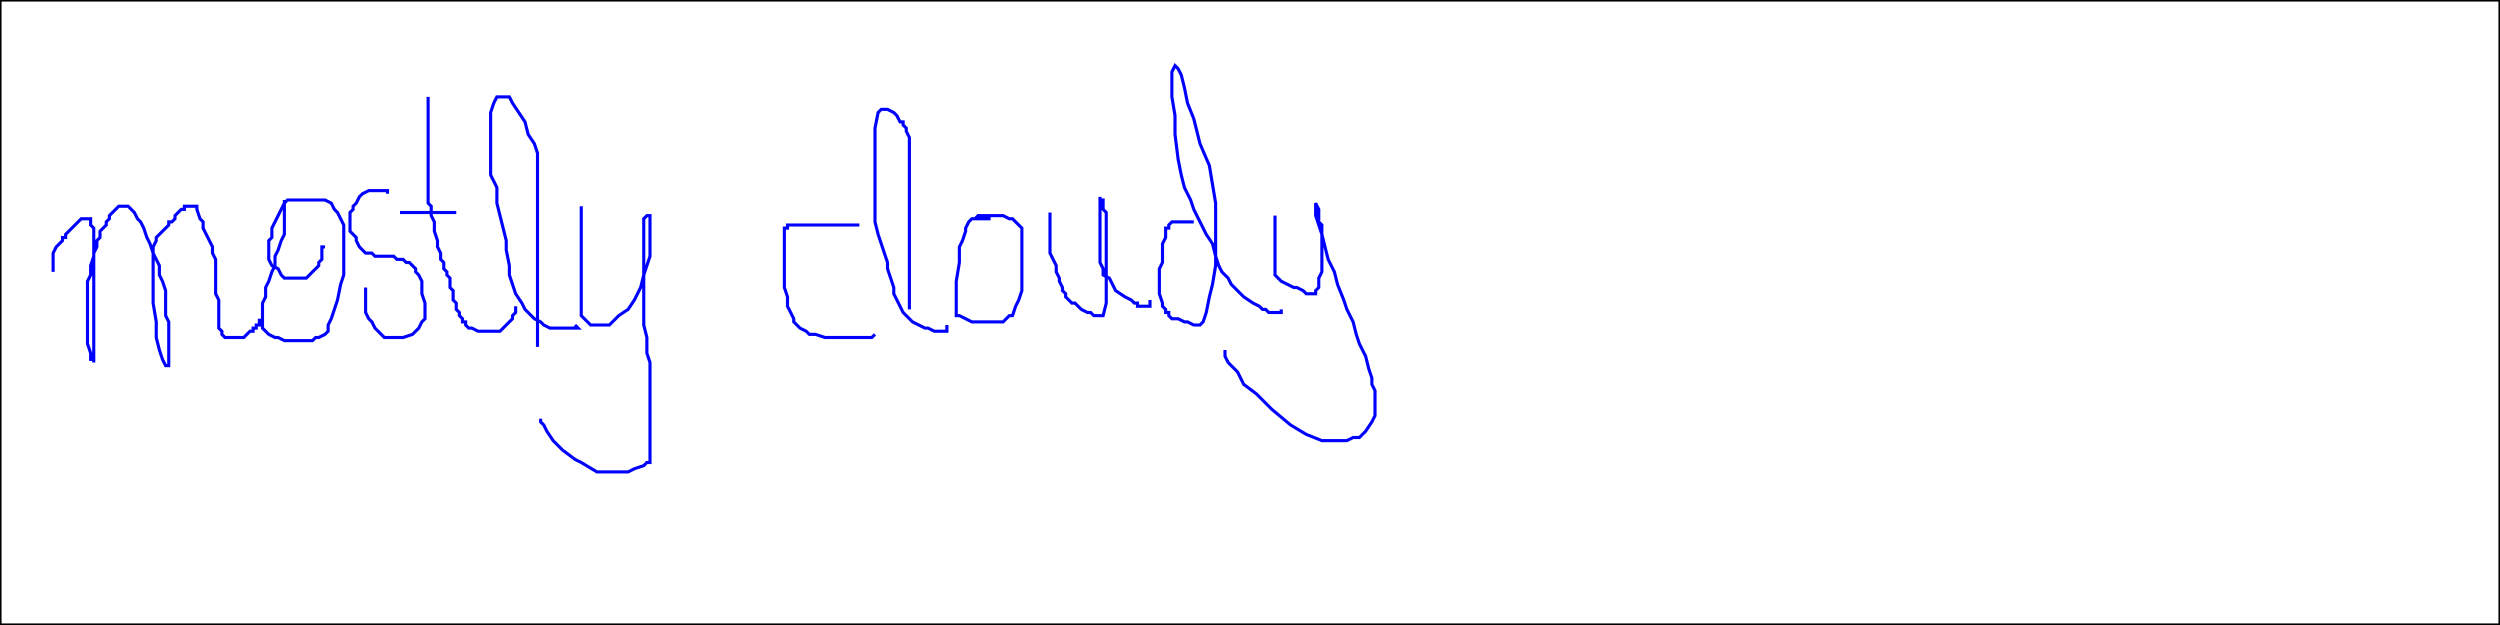 <?xml version="1.0" standalone="no"?>
<svg id="svg1" baseProfile="full" height="200" width="800" version="1.1" xmlns="http://www.w3.org/2000/svg" xmlns:ev="http://www.w3.org/2001/xml-events" xmlns:xlink="http://www.w3.org/1999/xlink" onmousedown="mouseDown(evt)" onmouseup="mouseUp(evt)" onmousemove="mouseMove(evt)">
                <rect width="100%" height="100%" fill="#808080" stroke="none"/>
                <script type="text/JavaScript">
                    
                        var svg = document.getElementById("svg1");
                        var pt = svg.createSVGPoint();
                        isDrawing = false;
                        start = 0;
                        sp = null;
                        function alert_coords(evt) {
                            pt.x = evt.clientX;
                            pt.y = evt.clientY;
                            // The cursor point, translated into svg coordinates
                            var point =  pt.matrixTransform(svg.getScreenCTM().inverse());
                            return point;
                        }
                        function mouseDown(evt) {
                            point = alert_coords(evt);
                            isDrawing = true;
                            var path = document.getElementById("path1");
                            var d = path.getAttributeNS(null, "d") + "M"+ point.x + "," + point.y+ " ";
                            path.setAttributeNS(null, "d", d);
                        }
                        function mouseUp(evt) {
                            if (isDrawing === true) {
                                point = alert_coords(evt);
                                var path = document.getElementById("path1");
                                var d = path.getAttributeNS(null, "d") + "M"+ point.x + "," + point.y+ " ";
                                path.setAttributeNS(null, "d", d);
                                isDrawing = false;
                            }
                        }
                        function mouseMove(evt) {
                            if (isDrawing === true) {
                                point = alert_coords(evt);
                                var path = document.getElementById("path1");
                                x = point.x;
                                y = point.y ;
                                var d = path.getAttributeNS(null, "d") + "L"+ x + "," + y + " ";
                                path.setAttributeNS(null, "d", d);
                            }
                        }
                    
                </script>
                <rect id="rect1" fill="white" height="200" width="800" stroke="black" x="0" y="0"/>
                <path id="path1" d="M17,87 L17,87 L17,87 L17,86 L17,84 L17,83 L17,82 L17,81 L18,79 L19,78 L20,77 L20,76 L21,76 L21,75 L22,74 L23,73 L23,73 L24,72 L24,72 L25,71 L25,71 L26,70 L26,70 L27,70 L27,70 L28,70 L28,70 L28,70 L29,70 L29,70 L29,71 L29,72 L30,73 L30,74 L30,75 L30,76 L30,77 L30,78 L30,79 L30,80 L30,82 L30,83 L30,85 L30,87 L30,89 L30,92 L30,94 L30,96 L30,98 L30,100 L30,103 L30,106 L30,108 L30,110 L30,111 L30,113 L30,114 L30,115 L30,115 L30,116 L30,116 L30,115 L29,115 L29,113 L28,110 L28,107 L28,103 L28,100 L28,97 L28,95 L28,93 L28,92 L28,90 L29,88 L29,86 L29,85 L30,82 L30,81 L31,79 L31,77 L32,76 L32,74 L33,73 L34,72 L34,71 L35,70 L35,69 L36,68 L37,67 L38,66 L39,66 L39,66 L40,66 L41,66 L42,67 L43,68 L44,70 L45,71 L46,73 L47,76 L48,78 L49,81 L50,83 L51,85 L51,88 L52,90 L53,93 L53,95 L53,99 L53,101 L54,103 L54,105 L54,107 L54,109 L54,110 L54,112 L54,113 L54,114 L54,115 L54,116 L54,116 L54,117 L53,117 L53,117 L53,117 L52,115 L51,112 L50,108 L50,103 L49,97 L49,92 L49,87 L49,84 L49,82 L49,81 L49,79 L49,79 L50,77 L50,76 L51,75 L52,74 L53,73 L54,72 L54,71 L55,71 L56,70 L56,69 L57,68 L58,67 L59,67 L59,66 L60,66 L61,66 L62,66 L62,66 L63,66 L63,67 L64,70 L65,71 L65,73 L66,75 L67,77 L68,79 L68,81 L69,83 L69,85 L69,87 L69,88 L69,90 L69,92 L69,94 L70,96 L70,100 L70,102 L70,104 L70,105 L71,106 L71,106 L71,107 L71,107 L71,107 L72,108 L72,108 L72,108 L72,108 L73,108 L74,108 L74,108 L75,108 L76,108 L77,108 L77,108 L78,108 L78,108 L79,107 L79,107 L80,106 L80,106 L81,106 L81,105 L81,105 L81,105 L82,105 L82,105 L82,104 L82,104 L83,104 L83,103 L83,103 L83,102 M83,102 M91,64 L91,64 L91,65 L91,67 L91,70 L91,72 L91,75 L90,77 L89,80 L88,82 L88,85 L87,87 L86,90 L85,92 L85,94 L85,95 L84,97 L84,99 L84,100 L84,101 L84,103 L84,104 L84,105 L84,105 L85,106 L86,107 L86,107 L88,108 L89,108 L91,109 L92,109 L93,109 L95,109 L96,109 L97,109 L98,109 L100,109 L101,108 L102,108 L104,107 L105,106 L105,104 L106,102 L107,99 L108,96 L109,91 L110,88 L110,85 L110,82 L110,79 L110,77 L110,75 L110,72 L109,70 L108,68 L107,67 L106,65 L104,64 L103,64 L101,64 L99,64 L97,64 L96,64 L94,64 L93,64 L92,64 L91,65 L90,67 L89,69 L88,71 L87,73 L87,76 L86,77 L86,80 L86,81 L86,83 L87,85 L89,86 L90,88 L91,89 L92,89 L93,89 L94,89 L95,89 L96,89 L97,89 L98,89 L99,88 L100,87 L100,87 L101,86 L102,85 L102,84 L103,83 L103,81 L103,81 L103,80 L103,80 L103,79 L103,79 L104,79 M104,79 M124,62 L124,61 L123,61 L123,61 L121,61 L120,61 L119,61 L118,61 L116,62 L116,62 L115,63 L114,65 L113,66 L113,67 L112,68 L112,69 L112,70 L112,71 L112,72 L112,74 L112,74 L113,75 L114,76 L114,77 L115,79 L115,79 L116,80 L117,81 L118,81 L119,81 L120,82 L121,82 L122,82 L123,82 L124,82 L125,82 L126,82 L127,83 L128,83 L129,83 L130,84 L131,84 L132,85 L133,86 L133,87 L134,88 L135,90 L135,92 L135,94 L136,97 L136,98 L136,100 L136,102 L135,103 L134,105 L133,106 L132,107 L129,108 L128,108 L125,108 L123,108 L122,107 L120,105 L119,103 L118,102 L117,100 L117,98 L117,97 L117,96 L117,95 L117,94 L117,93 L117,92 L117,92 M117,92 M137,31 L137,31 L137,31 L137,33 L137,37 L137,39 L137,43 L137,46 L137,49 L137,52 L137,56 L137,57 L137,59 L137,61 L137,63 L137,64 L137,65 L138,66 L138,67 L138,69 L139,71 L139,74 L140,77 L140,79 L141,81 L141,83 L142,84 L142,86 L143,87 L143,88 L144,89 L144,92 L145,93 L145,95 L145,96 L146,97 L146,98 L146,98 L146,99 L147,100 L147,101 L148,102 L148,103 L149,103 L149,104 L150,105 L151,105 L153,106 L154,106 L156,106 L157,106 L159,106 L160,106 L161,105 L162,104 L163,103 L164,102 L164,101 L165,100 L165,99 L165,99 L165,98 L165,98 M165,98 M128,68 L129,68 L131,68 L132,68 L134,68 L136,68 L137,68 L139,68 L140,68 L141,68 L143,68 L144,68 L145,68 L146,68 L146,68 M146,68 M172,111 L172,110 L172,110 L172,105 L172,101 L172,95 L172,89 L172,86 L172,81 L172,77 L172,73 L172,68 L172,64 L172,59 L172,56 L172,53 L172,51 L172,49 L171,46 L169,43 L168,39 L166,36 L164,33 L163,31 L161,31 L161,31 L159,31 L159,31 L158,33 L157,36 L157,39 L157,43 L157,47 L157,51 L157,56 L159,60 L159,65 L160,69 L161,73 L162,77 L162,80 L163,85 L163,88 L164,91 L165,94 L167,97 L168,99 L170,101 L171,102 L173,103 L174,104 L176,105 L177,105 L179,105 L180,105 L181,105 L182,105 L184,105 L184,105 L185,105 L185,105 L185,105 L185,105 L184,104 M184,104 M186,66 L186,66 L186,67 L186,70 L186,75 L186,81 L186,86 L186,89 L186,93 L186,96 L186,99 L186,101 L187,102 L188,103 L189,104 L190,104 L192,104 L193,104 L195,104 L198,101 L201,99 L203,96 L205,92 L206,88 L207,85 L208,82 L208,78 L208,76 L208,73 L208,71 L208,70 L208,70 L208,69 L207,69 L207,69 L207,69 L207,69 L206,70 L206,70 L206,72 L206,75 L206,78 L206,81 L206,85 L206,89 L206,94 L206,99 L206,104 L207,108 L207,113 L208,116 L208,120 L208,124 L208,127 L208,131 L208,135 L208,139 L208,142 L208,145 L208,146 L208,148 L207,148 L206,149 L203,150 L201,151 L198,151 L195,151 L191,151 L186,148 L184,147 L180,144 L177,141 L175,138 L174,136 L173,135 L173,134 L173,134 L173,134 L173,134 M173,134 M275,72 L275,72 L274,72 L273,72 L272,72 L271,72 L269,72 L267,72 L265,72 L263,72 L260,72 L258,72 L256,72 L254,72 L252,72 L252,73 L251,73 L251,74 L251,76 L251,77 L251,80 L251,84 L251,88 L251,92 L252,95 L252,98 L253,100 L254,102 L254,103 L255,104 L256,105 L258,106 L259,107 L261,107 L264,108 L267,108 L270,108 L272,108 L274,108 L275,108 L275,108 L276,108 L277,108 L278,108 L279,108 L280,107 L280,107 L280,107 M280,107 M291,99 L291,98 L291,94 L291,89 L291,85 L291,77 L291,73 L291,67 L291,62 L291,55 L291,51 L291,47 L291,44 L290,42 L290,41 L289,40 L289,39 L288,39 L287,37 L286,36 L284,35 L283,35 L282,35 L282,35 L281,36 L280,41 L280,47 L280,54 L280,60 L280,67 L280,71 L281,75 L282,78 L283,81 L284,84 L284,86 L285,89 L286,92 L286,94 L287,96 L288,98 L289,100 L290,101 L291,102 L292,103 L294,104 L296,105 L297,105 L299,106 L300,106 L301,106 L302,106 L302,106 L303,106 L303,106 L303,105 L303,104 M303,104 M317,70 L317,70 L317,70 L316,70 L315,70 L315,70 L313,70 L313,70 L312,70 L311,70 L310,71 L309,73 L309,74 L308,77 L307,79 L307,81 L307,84 L306,90 L306,93 L306,95 L306,97 L306,98 L306,99 L306,100 L306,101 L307,101 L309,102 L311,103 L314,103 L315,103 L317,103 L318,103 L319,103 L320,103 L321,103 L322,102 L323,101 L324,101 L325,98 L326,96 L327,93 L327,89 L327,86 L327,83 L327,80 L327,77 L327,75 L327,73 L326,72 L325,71 L324,70 L323,70 L321,69 L320,69 L319,69 L318,69 L316,69 L315,69 L314,69 L314,69 L313,69 L312,70 M312,70 M336,68 L336,68 L336,69 L336,70 L336,72 L336,73 L336,75 L336,77 L336,78 L336,81 L337,83 L338,85 L338,87 L339,89 L339,90 L340,92 L340,93 L341,94 L341,95 L342,96 L343,97 L344,97 L345,98 L346,99 L348,100 L349,100 L350,101 L351,101 L351,101 L352,101 L352,101 L352,101 L353,101 L353,101 L354,97 L354,96 L354,89 L354,85 L354,81 L354,78 L354,76 L354,74 L354,73 L354,71 L354,70 L354,68 L353,67 L353,66 L353,65 L353,64 L352,64 L352,63 L352,63 L352,63 L352,64 L352,65 L352,68 L352,71 L352,74 L352,77 L352,80 L352,82 L352,84 L353,86 L353,88 L355,89 L356,91 L357,93 L360,95 L360,95 L362,96 L363,97 L364,97 L364,98 L365,98 L366,98 L366,98 L367,98 L367,98 L367,98 L367,98 L368,98 L368,98 L368,97 L368,96 M368,96 M382,71 L382,71 L382,71 L381,71 L380,71 L379,71 L378,71 L378,71 L377,71 L377,71 L376,71 L375,71 L374,72 L374,72 L374,73 L373,73 L373,74 L373,76 L372,78 L372,81 L372,84 L371,86 L371,88 L371,91 L371,93 L371,94 L372,97 L372,98 L373,99 L373,100 L374,100 L374,101 L375,102 L377,102 L379,103 L380,103 L382,104 L383,104 L384,104 L385,103 L386,100 L387,95 L388,91 L389,85 L389,79 L389,75 L389,70 L389,65 L388,59 L387,53 L384,46 L382,38 L380,33 L379,28 L378,24 L377,22 L376,21 L376,21 L376,21 L376,21 L375,23 L375,25 L375,31 L376,37 L376,43 L377,51 L378,56 L379,60 L381,64 L382,67 L384,71 L386,75 L388,78 L389,82 L390,85 L391,87 L393,89 L394,91 L396,93 L398,95 L401,97 L403,98 L404,99 L405,99 L406,100 L407,100 L408,100 L408,100 L409,100 L410,100 L410,100 L410,100 L410,99 M410,99 M408,69 L408,69 L408,73 L408,76 L408,81 L408,84 L408,86 L408,88 L409,89 L410,90 L412,91 L414,92 L415,92 L417,93 L418,94 L419,94 L420,94 L420,94 L421,94 L421,93 L422,92 L422,89 L423,87 L423,84 L423,81 L423,77 L423,75 L423,72 L422,71 L422,70 L422,69 L422,68 L422,67 L421,65 L421,65 L421,65 L421,65 L421,66 L421,69 L422,72 L423,75 L424,79 L425,83 L427,87 L428,91 L430,96 L431,99 L433,103 L434,107 L435,110 L437,114 L438,118 L439,121 L439,123 L440,125 L440,128 L440,130 L440,133 L439,135 L437,138 L435,140 L433,140 L431,141 L427,141 L423,141 L418,139 L413,136 L407,131 L402,126 L398,123 L396,119 L393,116 L392,114 L392,114 L392,113 L392,113 L392,113 L392,113 L392,112 M392,112 " fill="none" stroke="blue" stroke-width="1"/> 
            </svg>